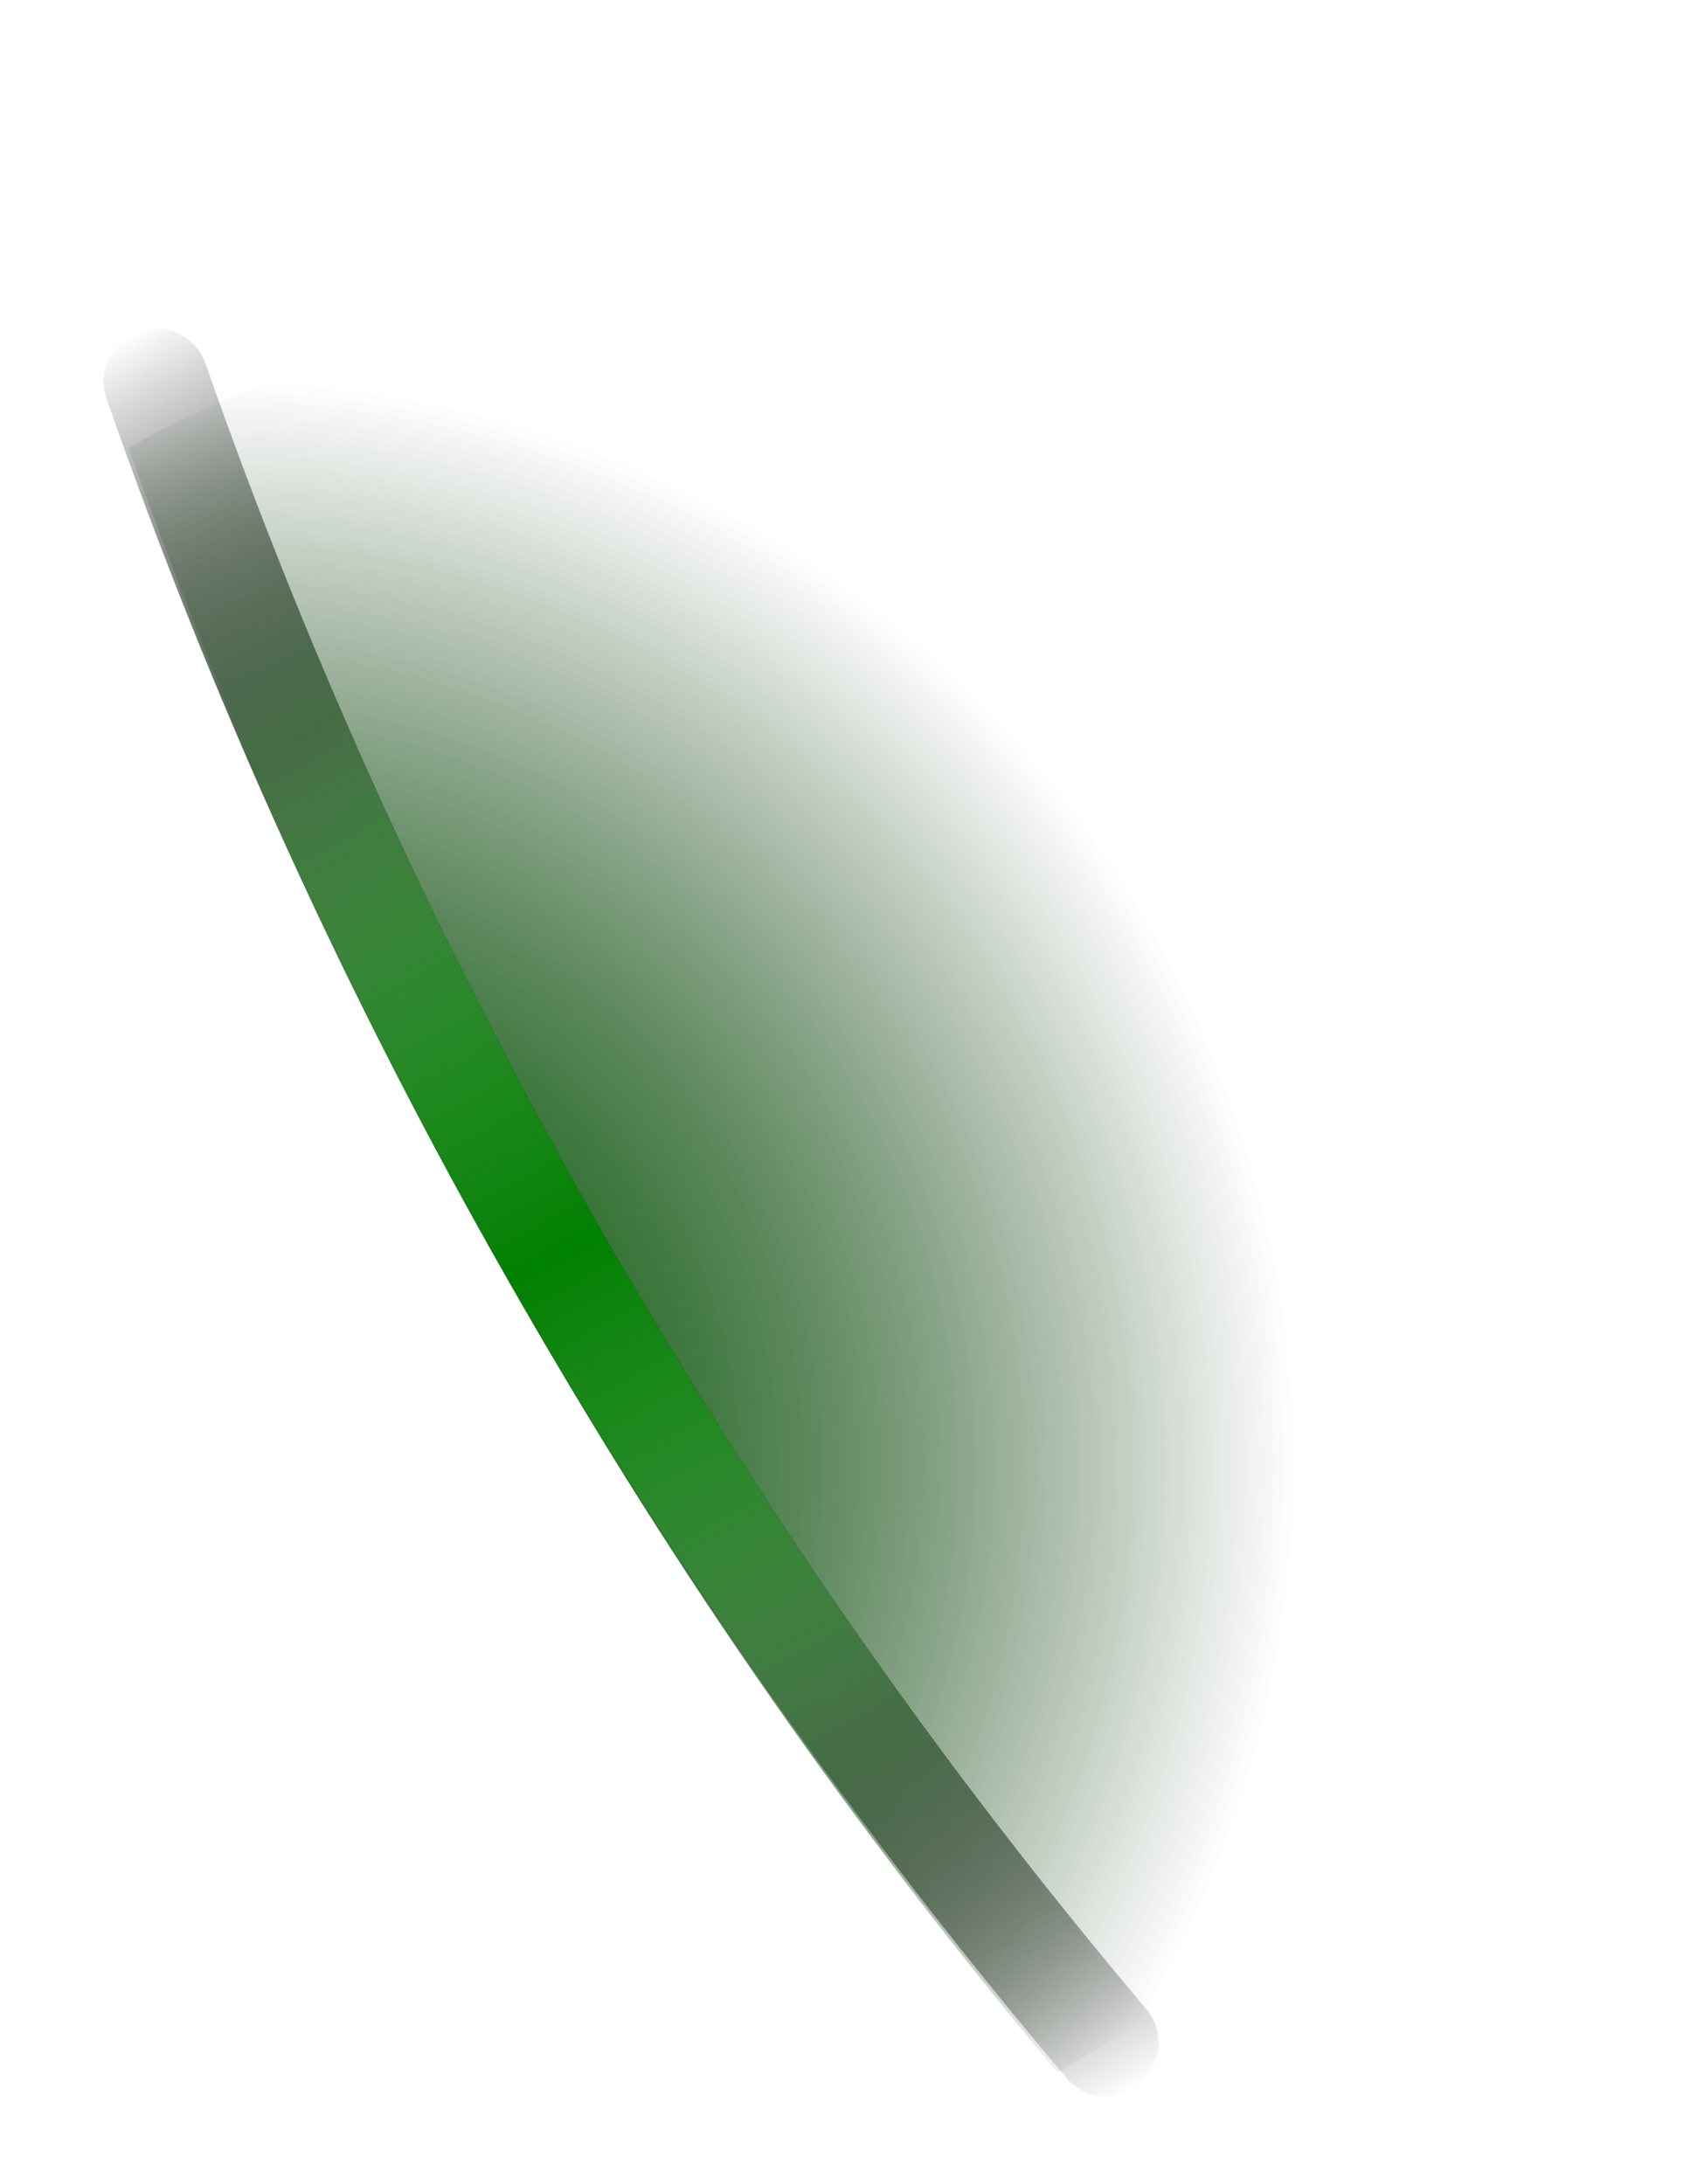 <svg width="71" height="91" viewBox="0 0 71 91" fill="none" xmlns="http://www.w3.org/2000/svg">
<path d="M32.393 20.169C42.499 26.004 50.102 35.356 53.751 46.439C57.401 57.523 56.841 69.563 52.179 80.26C49.752 82.637 47.023 84.683 44.061 86.346C27.239 66.266 14.131 43.348 5.353 18.667C8.771 16.703 12.466 15.267 16.313 14.406C21.977 15.341 27.425 17.294 32.393 20.169Z" fill="url(#paint0_radial_64_2065)"/>
<path d="M32.393 20.169C42.499 26.004 50.102 35.356 53.751 46.439C57.401 57.523 56.841 69.563 52.179 80.26C49.752 82.637 47.023 84.683 44.061 86.346C27.239 66.266 14.131 43.348 5.353 18.667C8.771 16.703 12.466 15.267 16.313 14.406C21.977 15.341 27.425 17.294 32.393 20.169Z" fill="url(#paint1_radial_64_2065)"/>
<g filter="url(#filter0_f_64_2065)">
<path d="M47.966 86.238C48.199 85.85 48.306 85.398 48.271 84.947C48.236 84.495 48.061 84.065 47.771 83.717C30.622 63.446 17.332 40.205 8.558 15.145C8.365 14.598 7.962 14.151 7.439 13.901C6.915 13.652 6.314 13.62 5.767 13.814C5.221 14.007 4.773 14.41 4.524 14.934C4.274 15.457 4.243 16.058 4.436 16.605C13.373 42.168 26.923 65.876 44.415 86.549C44.598 86.773 44.824 86.959 45.078 87.095C45.333 87.231 45.613 87.315 45.901 87.342C46.188 87.37 46.479 87.34 46.755 87.254C47.031 87.168 47.287 87.028 47.508 86.843C47.695 86.669 47.85 86.465 47.966 86.238Z" fill="url(#paint2_linear_64_2065)"/>
</g>
<path style="mix-blend-mode:overlay" d="M47.966 86.238C48.199 85.85 48.306 85.398 48.271 84.947C48.236 84.495 48.061 84.065 47.771 83.717C30.622 63.446 17.332 40.205 8.558 15.145C8.365 14.598 7.962 14.151 7.439 13.901C6.915 13.652 6.314 13.62 5.767 13.814C5.221 14.007 4.773 14.41 4.524 14.934C4.274 15.457 4.243 16.058 4.436 16.605C13.373 42.168 26.923 65.876 44.415 86.549C44.598 86.773 44.824 86.959 45.078 87.095C45.333 87.231 45.613 87.315 45.901 87.342C46.188 87.37 46.479 87.34 46.755 87.254C47.031 87.168 47.287 87.028 47.508 86.843C47.695 86.669 47.85 86.465 47.966 86.238Z" fill="url(#paint3_linear_64_2065)"/>
<g style="mix-blend-mode:overlay">
<path style="mix-blend-mode:overlay" d="M47.966 86.238C48.199 85.85 48.306 85.398 48.271 84.947C48.236 84.495 48.061 84.065 47.771 83.717C30.622 63.446 17.332 40.205 8.558 15.145C8.365 14.598 7.962 14.151 7.439 13.901C6.915 13.652 6.314 13.62 5.767 13.814C5.221 14.007 4.773 14.41 4.524 14.934C4.274 15.457 4.243 16.058 4.436 16.605C13.373 42.168 26.923 65.876 44.415 86.549C44.598 86.773 44.824 86.959 45.078 87.095C45.333 87.231 45.613 87.315 45.901 87.342C46.188 87.37 46.479 87.34 46.755 87.254C47.031 87.168 47.287 87.028 47.508 86.843C47.695 86.669 47.85 86.465 47.966 86.238Z" fill="url(#paint4_linear_64_2065)"/>
</g>
<defs>
<filter id="filter0_f_64_2065" x="1.037" y="10.414" width="50.514" height="80.212" filterUnits="userSpaceOnUse" color-interpolation-filters="sRGB">
<feFlood flood-opacity="0" result="BackgroundImageFix"/>
<feBlend mode="normal" in="SourceGraphic" in2="BackgroundImageFix" result="shape"/>
<feGaussianBlur stdDeviation="1.637" result="effect1_foregroundBlur_64_2065"/>
</filter>
<radialGradient id="paint0_radial_64_2065" cx="0" cy="0" r="1" gradientUnits="userSpaceOnUse" gradientTransform="translate(8.661 61.301) rotate(120) scale(47.495 47.495)">
<stop offset="0"/>
<stop offset="0.96" stop-opacity="0"/>
</radialGradient>
<radialGradient id="paint1_radial_64_2065" cx="0" cy="0" r="1" gradientUnits="userSpaceOnUse" gradientTransform="translate(8.661 61.301) rotate(120) scale(47.495 47.495)">
<stop offset="0" stop-color="green"/>
<stop offset="0.16" stop-color="green" stop-opacity="0.78"/>
<stop offset="0.38" stop-color="green" stop-opacity="0.5"/>
<stop offset="0.58" stop-color="green" stop-opacity="0.29"/>
<stop offset="0.75" stop-color="green" stop-opacity="0.13"/>
<stop offset="0.88" stop-color="green" stop-opacity="0.04"/>
<stop offset="0.96" stop-color="green" stop-opacity="0"/>
</radialGradient>
<linearGradient id="paint2_linear_64_2065" x1="45.836" y1="87.846" x2="3.743" y2="14.94" gradientUnits="userSpaceOnUse">
<stop offset="0" stop-opacity="0"/>
<stop offset="0.219"/>
<stop offset="0.786"/>
<stop offset="1" stop-opacity="0"/>
</linearGradient>
<linearGradient id="paint3_linear_64_2065" x1="5.338" y1="14.019" x2="45.837" y2="87.846" gradientUnits="userSpaceOnUse">
<stop offset="0" stop-color="#B2B2B2" stop-opacity="0"/>
<stop offset="0.411" stop-color="green"/>
<stop offset="0.589" stop-color="green"/>
<stop offset="1" stop-color="#B2B2B2" stop-opacity="0"/>
</linearGradient>
<linearGradient id="paint4_linear_64_2065" x1="5.055" y1="14.182" x2="45.837" y2="87.846" gradientUnits="userSpaceOnUse">
<stop offset="0.062" stop-color="#B2B2B2" stop-opacity="0"/>
<stop offset="0.5" stop-color="green"/>
<stop offset="0.938" stop-color="#B2B2B2" stop-opacity="0"/>
</linearGradient>
</defs>
</svg>
